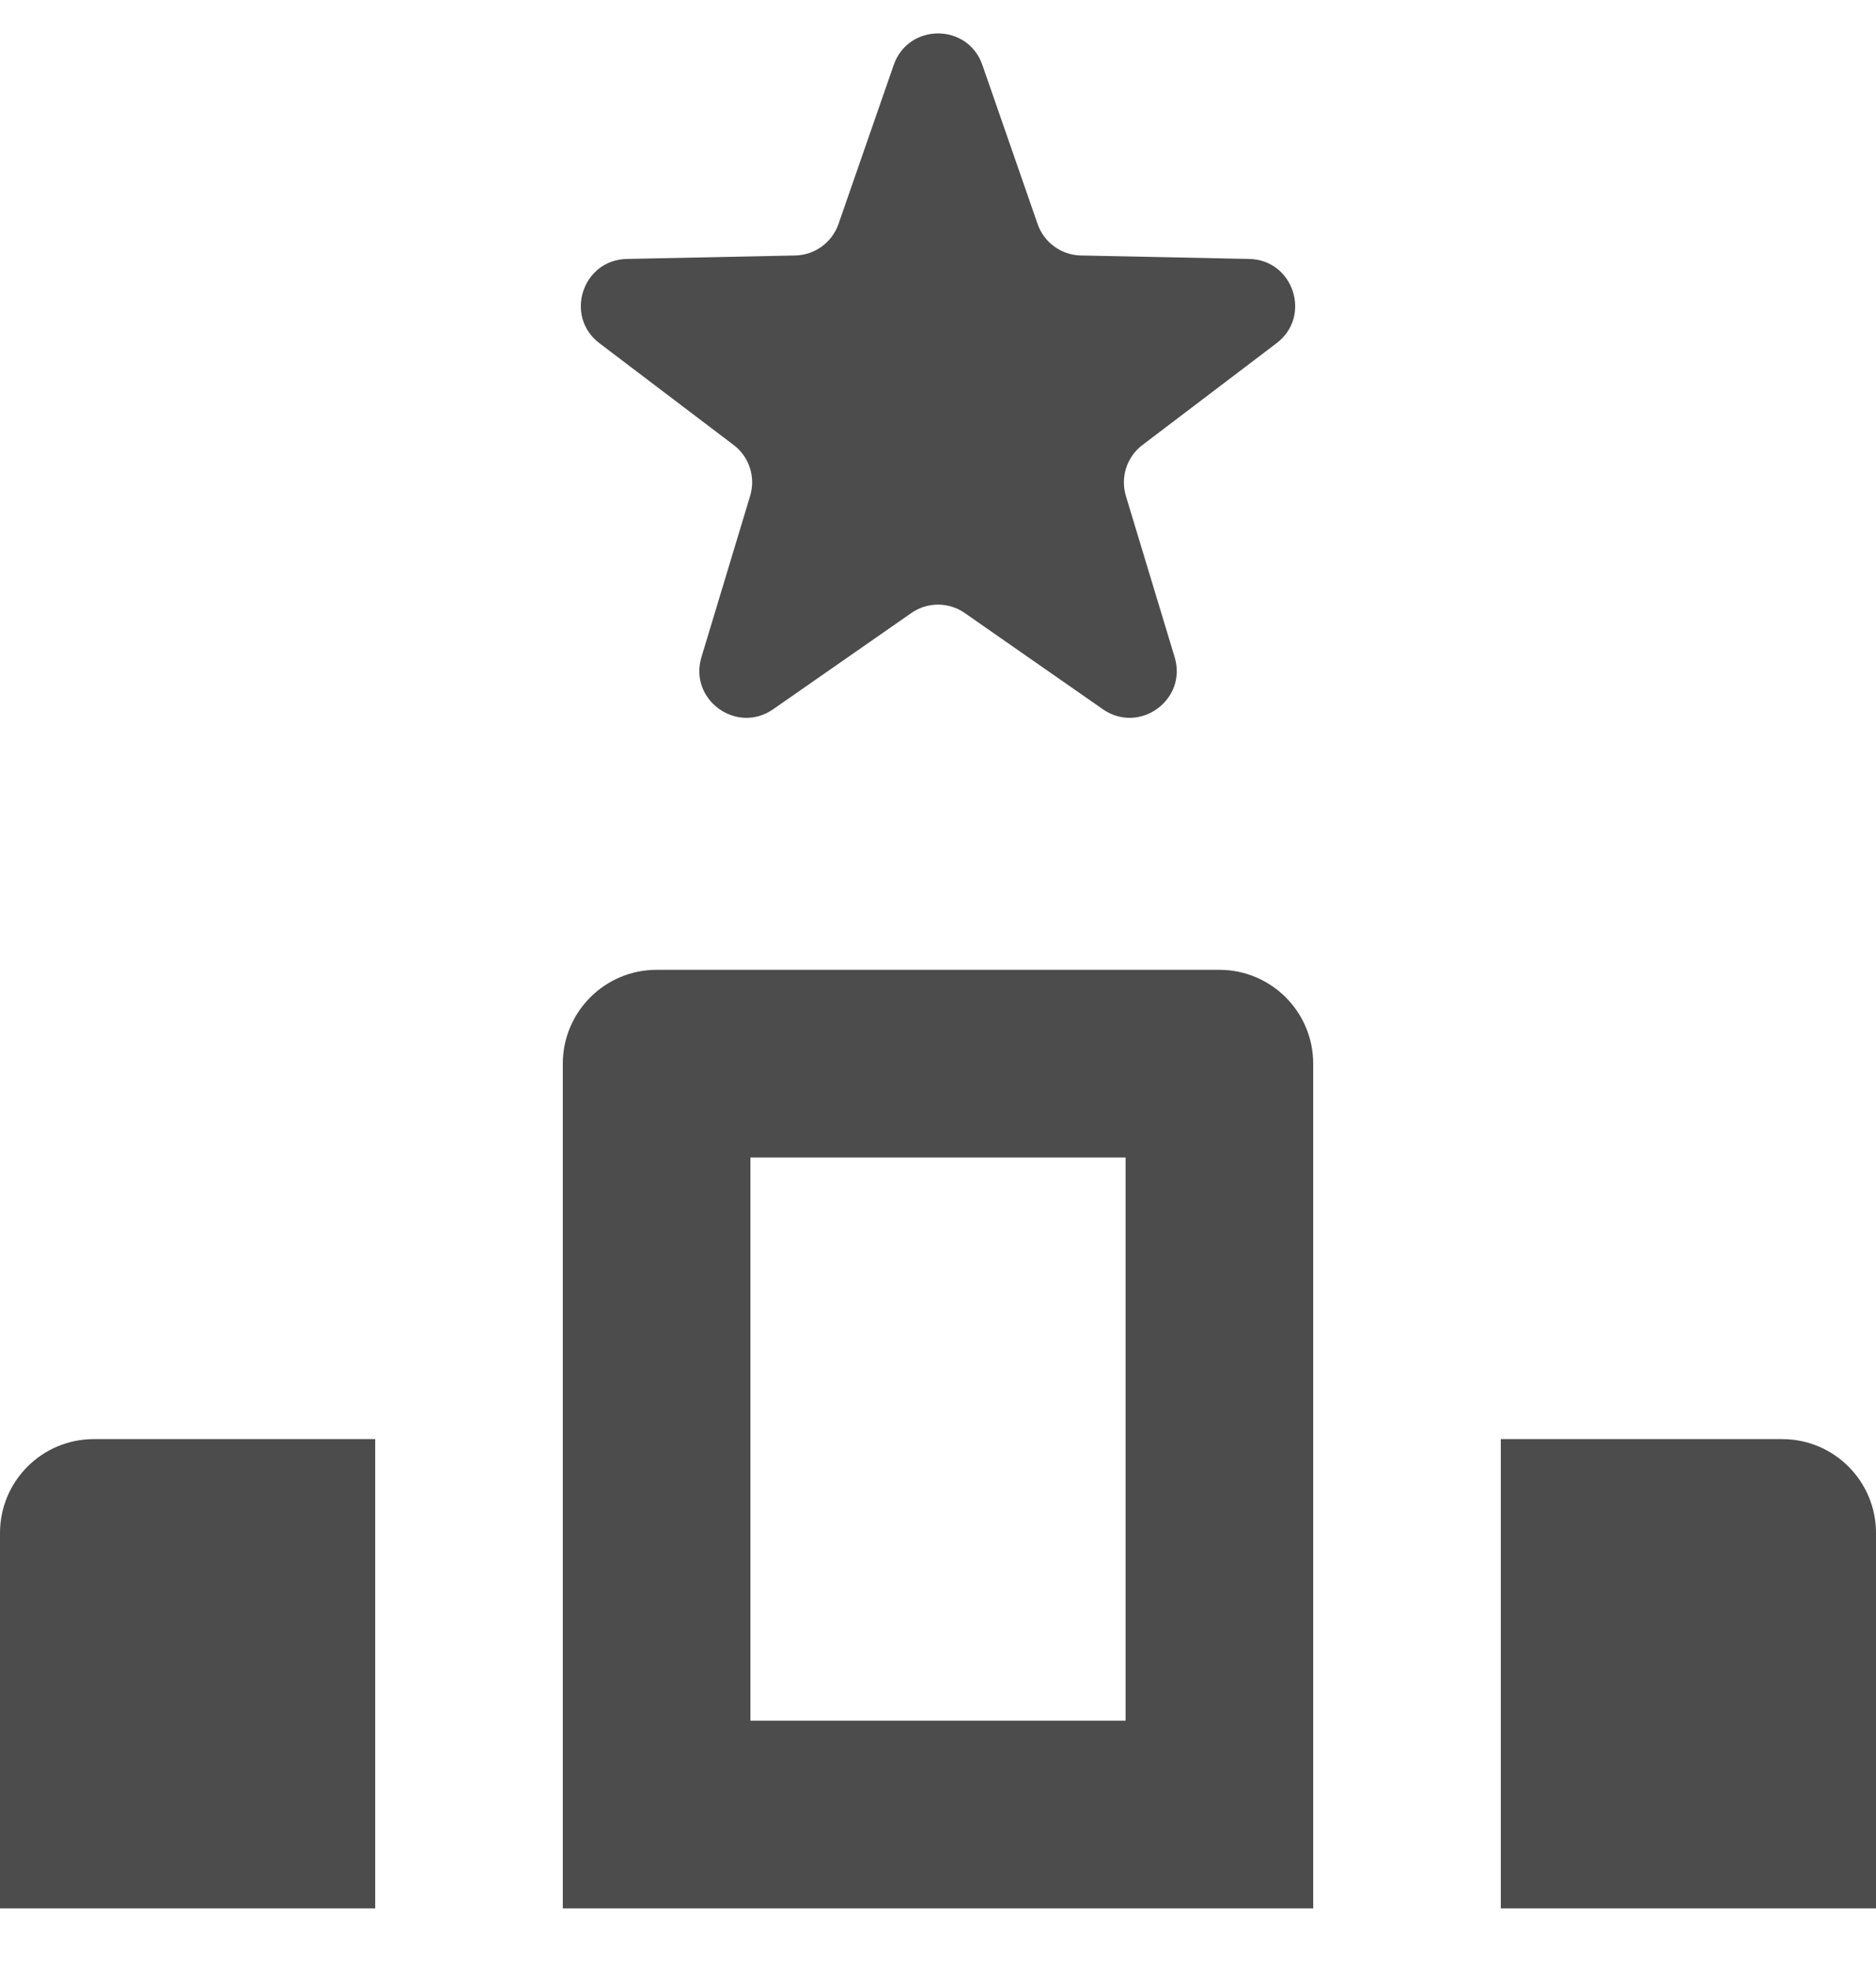 <svg width="20" height="21" viewBox="0 0 20 21" fill="none" xmlns="http://www.w3.org/2000/svg">
<path d="M10.473 0.692C10.317 0.244 9.684 0.244 9.528 0.692L8.939 2.387C8.87 2.584 8.686 2.718 8.477 2.722L6.683 2.759C6.209 2.768 6.013 3.371 6.391 3.657L7.821 4.741C7.988 4.867 8.058 5.084 7.997 5.284L7.478 7.002C7.341 7.455 7.853 7.827 8.242 7.557L9.715 6.532C9.886 6.412 10.114 6.412 10.286 6.532L11.758 7.557C12.148 7.827 12.66 7.455 12.523 7.002L12.003 5.284C11.943 5.084 12.013 4.867 12.18 4.741L13.609 3.657C13.987 3.371 13.791 2.768 13.317 2.759L11.524 2.722C11.315 2.718 11.13 2.584 11.062 2.387L10.473 0.692Z" fill="black" fill-opacity="0.7"/>
<path fill-rule="evenodd" clip-rule="evenodd" d="M6 11.333C6 10.781 6.448 10.333 7 10.333H13C13.552 10.333 14 10.781 14 11.333V20.333H6V11.333ZM12 18.333H8V12.333H12V18.333Z" fill="black" fill-opacity="0.7"/>
<path d="M1 15.333C0.448 15.333 0 15.781 0 16.333V20.333H4V15.333H1Z" fill="black" fill-opacity="0.7"/>
<path d="M16 15.333H19C19.552 15.333 20 15.781 20 16.333V20.333H16V15.333Z" fill="black" fill-opacity="0.7"/>
</svg>
